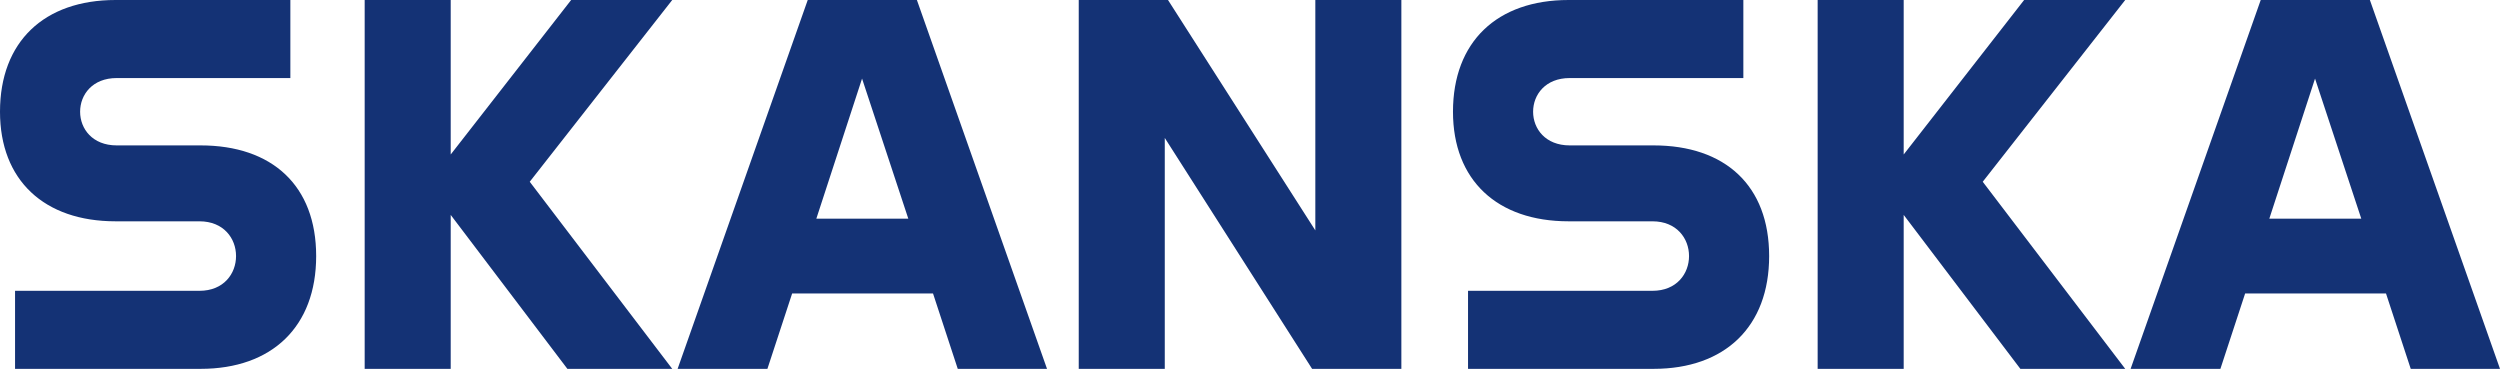 <svg width="244" height="36" viewBox="0 0 244 36" fill="none" xmlns="http://www.w3.org/2000/svg">
<path d="M19.575 14.191C26.555 14.191 30.858 18.104 30.858 24.991C30.858 31.878 26.555 36 19.575 36H1.469V28.383H19.47C21.832 28.383 23.038 26.713 23.038 24.991C23.038 23.27 21.831 21.6 19.47 21.6H11.283C4.303 21.6 0 17.582 0 10.904C0 4.07 4.303 0 11.283 0H28.339V7.618H11.388C9.026 7.618 7.819 9.235 7.819 10.904C7.819 12.574 9.026 14.191 11.388 14.191L19.575 14.191ZM55.744 0H65.61L51.703 17.739L65.61 36H55.377L43.989 20.974V36H35.592V0H43.989V15.078L55.744 0ZM89.489 0H78.835L66.135 36H74.899L77.313 28.643H91.063L93.477 36H102.189L89.489 0H89.489ZM79.675 21.339L84.136 7.67L88.649 21.339H79.675ZM128.376 22.487V0H136.773V36H128.061L113.682 13.461V36H105.285V0H113.997L128.376 22.487ZM161.386 14.191C168.366 14.191 172.669 18.104 172.669 24.991C172.669 31.878 168.366 36 161.386 36H143.28V28.383H161.281C163.643 28.383 164.85 26.713 164.85 24.991C164.85 23.27 163.643 21.6 161.281 21.6H153.094C146.115 21.6 141.811 17.583 141.811 10.904C141.811 4.07 146.115 0 153.094 0H170.151V7.618H153.2C150.838 7.618 149.631 9.235 149.631 10.904C149.631 12.574 150.838 14.191 153.199 14.191H161.386L161.386 14.191ZM197.555 0H207.422L193.515 17.739L207.422 36H197.188L185.8 20.974V36H177.403V0H185.8V15.078L197.555 0ZM231.3 0H220.647L207.947 36H216.711L219.125 28.643H232.874L235.288 36H244L231.3 0H231.3ZM221.486 21.339L225.947 7.67L230.46 21.339H221.486Z" fill="#143275"/>
</svg>
